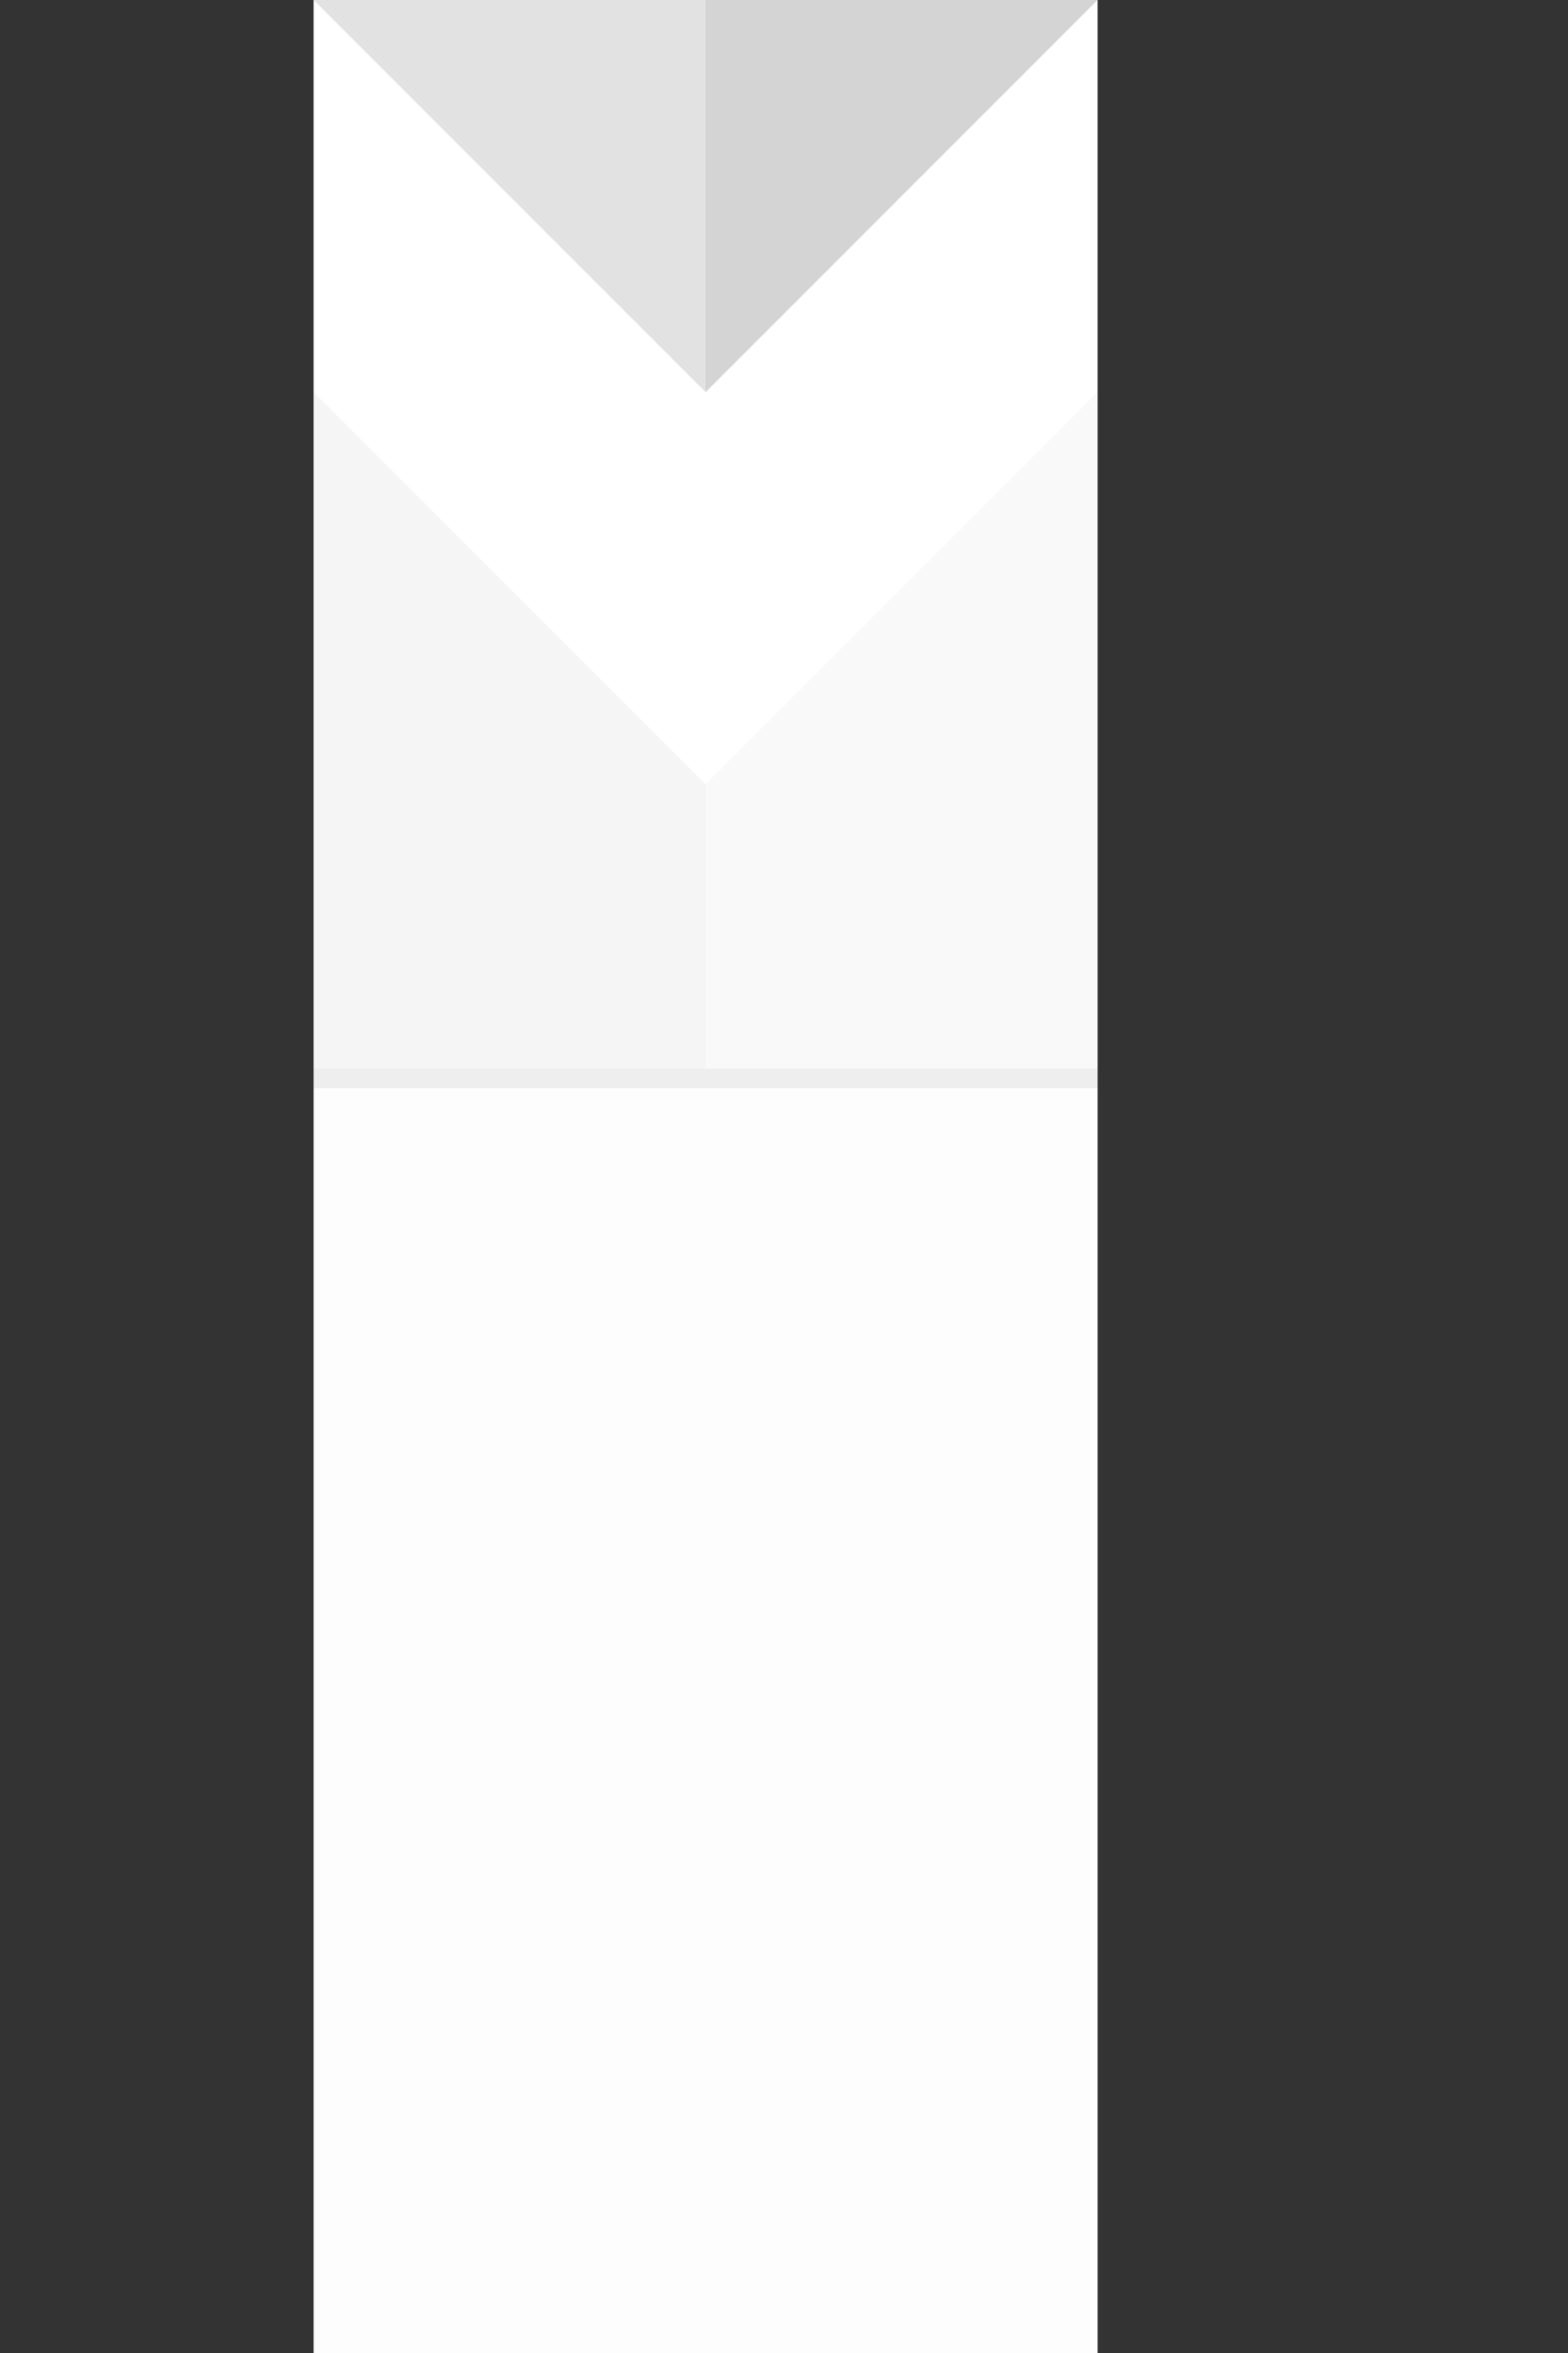 <?xml version="1.0" encoding="utf-8"?>
<!-- Generator: Adobe Illustrator 16.0.0, SVG Export Plug-In . SVG Version: 6.00 Build 0)  -->
<!DOCTYPE svg PUBLIC "-//W3C//DTD SVG 1.1//EN" "http://www.w3.org/Graphics/SVG/1.1/DTD/svg11.dtd">
<svg version="1.1" id="Layer_1" xmlns="http://www.w3.org/2000/svg" xmlns:xlink="http://www.w3.org/1999/xlink" x="0px" y="0px"
	 width="80px" height="120px" viewBox="0 0 80 120" enable-background="new 0 0 80 120" xml:space="preserve">
<rect x="0" y="0" width="80" height="120" fill="#333333" stroke="none"/>
<rect x="16" fill="#FFFFFF" width="40" height="55"/>
<g>
	<g opacity="0.25">
		<g>
			
				<line opacity="0.75" fill="none" stroke="#CCCCCC" stroke-width="20" stroke-miterlimit="10" enable-background="new    " x1="26" y1="0" x2="26" y2="55"/>
			
				<line opacity="0.75" fill="none" stroke="#DDDDDD" stroke-width="20" stroke-miterlimit="10" enable-background="new    " x1="46" y1="0" x2="46" y2="55"/>
		</g>
		<rect x="16" fill="#FFFFFF" width="40" height="20"/>
		<g>
			<polygon fill="#FFFFFF" points="48,8 36,20 36,0 56,0 			"/>
			<polygon fill="#FFFFFF" points="24,8 36,20 36,0 16,0 			"/>
		</g>
		<g>
			<polygon fill="#FFFFFF" points="48,28 36,40 36,20 56,20 			"/>
			<polygon fill="#FFFFFF" points="24,28 36,40 36,20 16,20 			"/>
		</g>
	</g>
	<g>
		<polygon opacity="0.85" fill="#CCCCCC" enable-background="new    " points="48,8 36,20 36,0 56,0 		"/>
		<polygon opacity="0.85" fill="#DDDDDD" enable-background="new    " points="24,8 36,20 36,0 16,0 		"/>
	</g>
</g>
<rect x="16" y="55" fill="#FDFDFD" width="40" height="65"/>
<line fill="none" stroke="#EEEEEE" stroke-miterlimit="10" x1="16" y1="55" x2="56" y2="55"/>
</svg>
